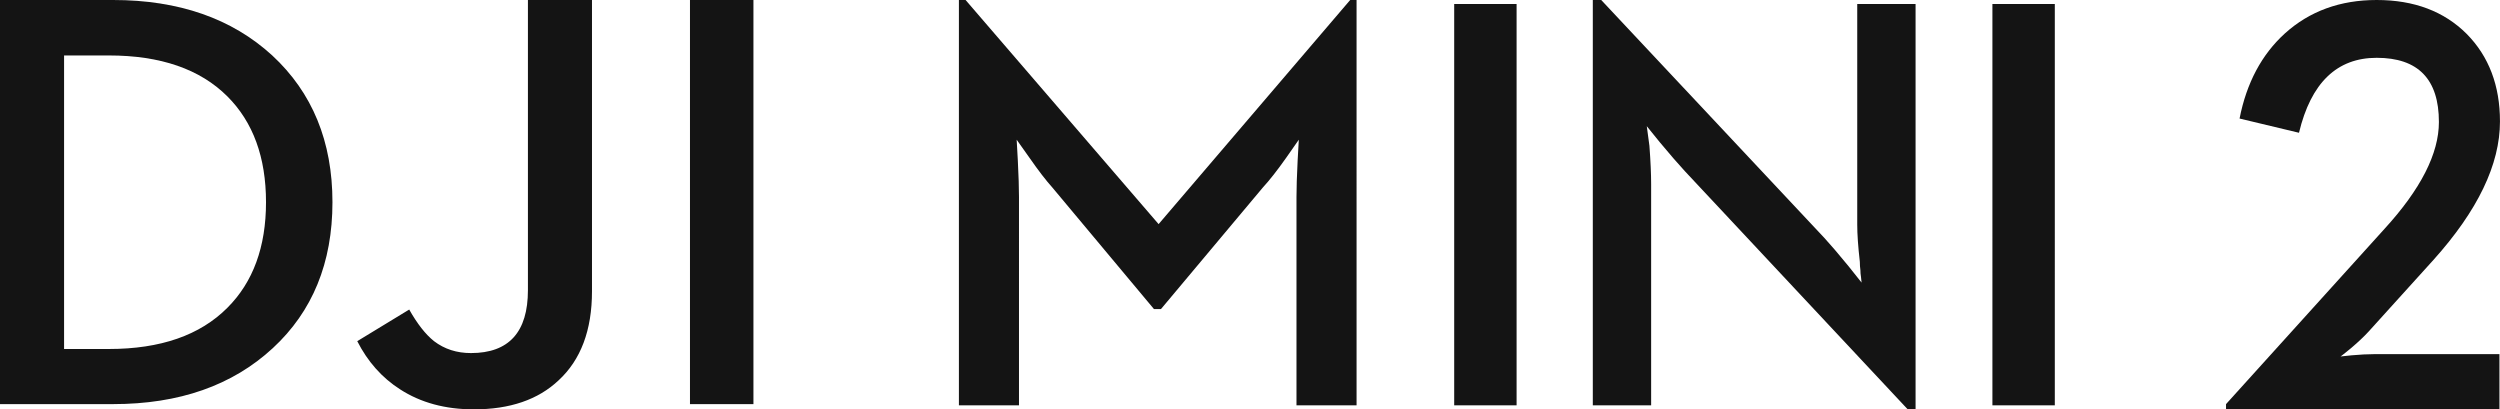 <svg width="171" height="28" viewBox="0 0 171 28" xmlns="http://www.w3.org/2000/svg" xmlns:xlink="http://www.w3.org/1999/xlink"><defs><path d="M0 28h18.702v-3.776h-8.586c-.428 0-.938.027-1.531.08l-.757.079c0 .014.227-.166.681-.536.503-.424.92-.814 1.247-1.172l4.425-4.889c3.038-3.379 4.557-6.539 4.557-9.479 0-2.451-.757-4.445-2.27-5.982C14.919.775 12.864 0 10.305 0 7.81 0 5.716.762 4.027 2.286 2.439 3.729 1.405 5.671.926 8.108l4.065.973c.82-3.418 2.591-5.127 5.314-5.127 2.837 0 4.256 1.464 4.256 4.392 0 2.16-1.241 4.597-3.726 7.313L0 27.642V28z" id="a"/><path d="M40.492.001V19.924c0 2.659-.763 4.689-2.284 6.091C36.808 27.338 34.876 28 32.414 28c-1.954 0-3.637-.457-5.048-1.369-1.241-.794-2.215-1.892-2.93-3.295l3.554-2.163c.553.98 1.117 1.7 1.698 2.163.712.543 1.555.814 2.525.814 2.597 0 3.897-1.435 3.897-4.306V.001h4.383zM7.735 0c4.496 0 8.126 1.265 10.884 3.791 2.746 2.541 4.121 5.888 4.121 10.04 0 4.141-1.361 7.469-4.08 9.981-2.762 2.553-6.402 3.829-10.926 3.829H0V0zm43.8.001v27.64h-4.341V.001h4.341zM7.453 3.792h-3.07V23.871h3.07c3.527 0 6.226-.939 8.097-2.816 1.763-1.759 2.645-4.168 2.645-7.223 0-3.068-.882-5.483-2.645-7.242-1.871-1.865-4.57-2.797-8.097-2.797z" id="b"/></defs><g fill="#141414" fill-rule="evenodd"><use xlink:href="#a" transform="translate(152.26)"/><use xlink:href="#b"/><path d="M65.589 27.725h4.11V13.478c0-.618-.027-1.452-.08-2.503l-.079-1.419.894 1.261c.596.854 1.111 1.525 1.548 2.01l6.95 8.315h.476l6.969-8.315c.449-.485.985-1.168 1.607-2.049l.854-1.222-.08 1.419c-.052 1.051-.079 1.885-.079 2.503v14.246h4.11V0h-.437L79.248 15.33 66.046 0h-.457v27.725zm33.878 0h4.268V.275H99.467V27.725zM130.489 28h.536V.275h-3.99v15.094c0 .644.058 1.492.178 2.542 0 .197.013.388.039.572 0 .156.013.308.039.452l.041.394-.894-1.123c-.689-.84-1.245-1.491-1.669-1.951L109.523 0h-.575v27.725h3.99V12.591c0-.696-.039-1.569-.118-2.62l-.18-1.34.894 1.103c.689.827 1.258 1.484 1.708 1.971L130.489 28zm5.792-.275h4.268V.275h-4.268V27.725z"/></g></svg>